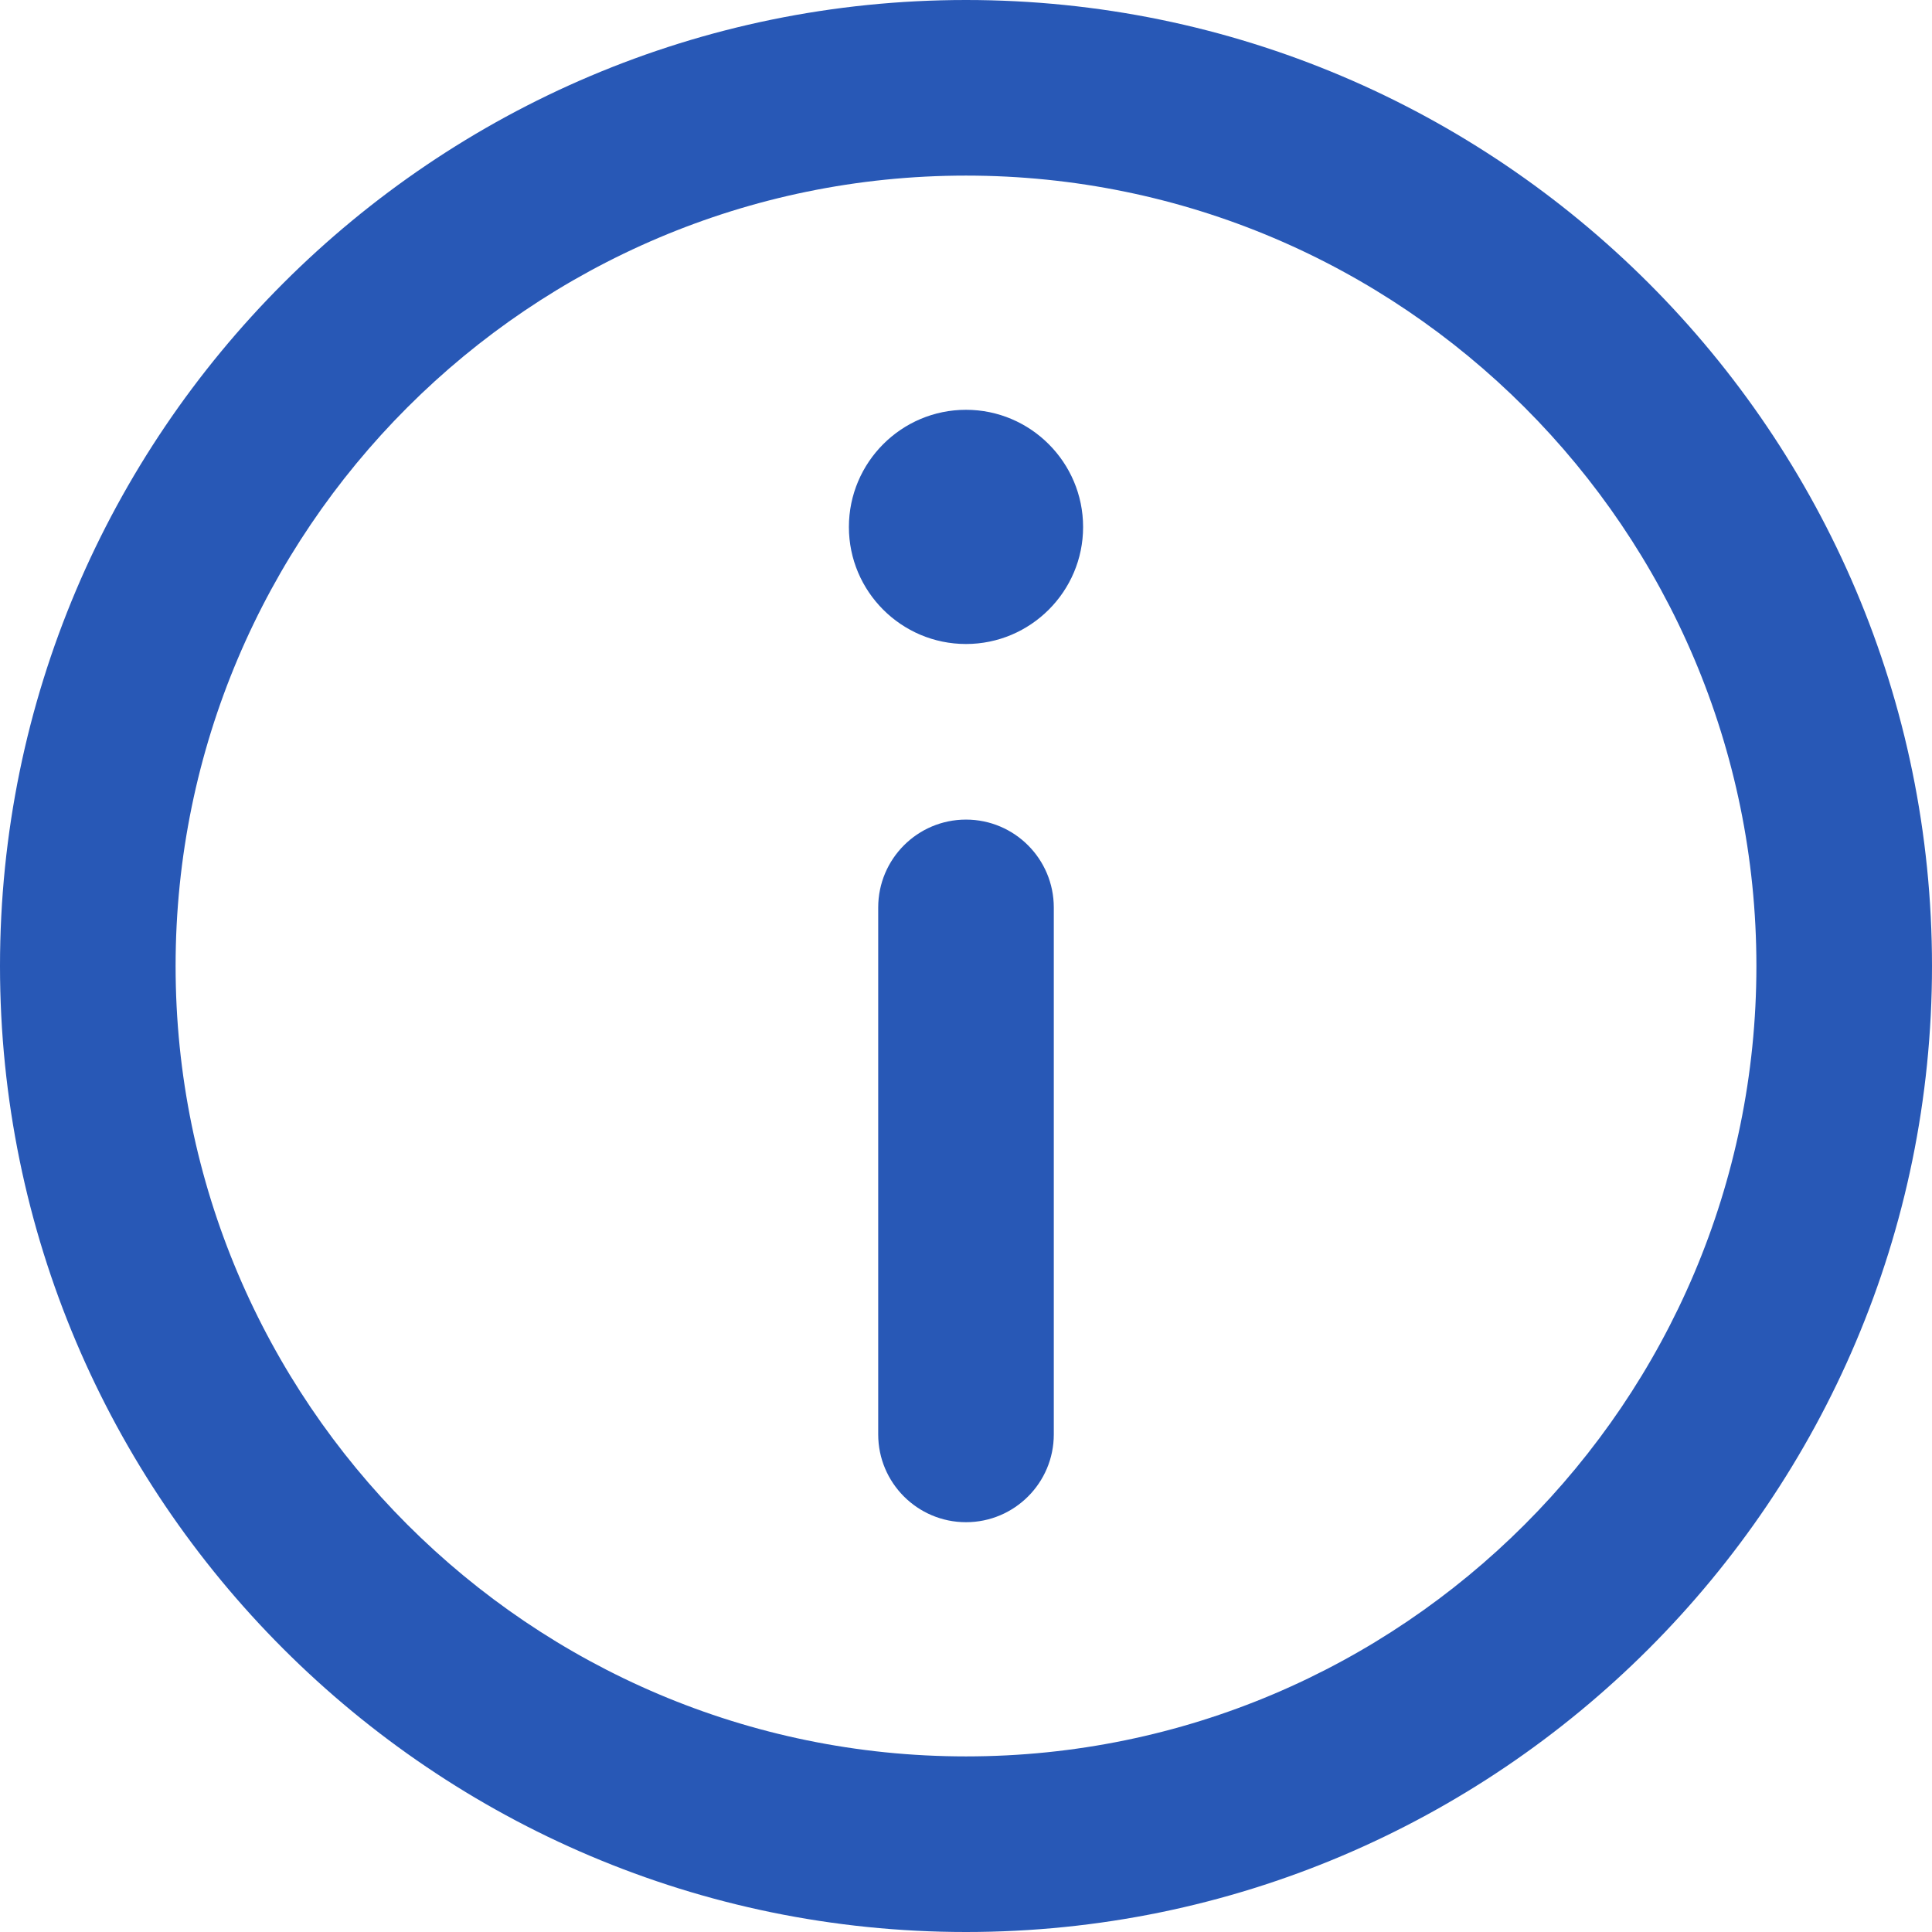 <?xml version="1.0" encoding="UTF-8"?>
<svg width="18px" height="18px" viewBox="0 0 18 18" version="1.1" xmlns="http://www.w3.org/2000/svg" xmlns:xlink="http://www.w3.org/1999/xlink">
    <title>info-location</title>
    <g id="GIS---Mạng-lưới-điện" stroke="none" stroke-width="1" fill="none" fill-rule="evenodd">
        <g id="08.-Vận-hành-bảo-dưỡng---DS" transform="translate(-357, -342)" fill="#2858B6" fill-rule="nonzero">
            <path d="M366,342 C370.963,342 375,346.037 375,351 C375,355.963 370.963,360 366,360 C361.037,360 357,355.963 357,351 C357,346.037 361.037,342 366,342 Z M366,343.636 C361.94,343.636 358.636,346.94 358.636,351 C358.636,355.06 361.94,358.364 366,358.364 C370.06,358.364 373.364,355.06 373.364,351 C373.364,346.94 370.06,343.636 366,343.636 Z M366,349.636 C366.452,349.636 366.818,350.003 366.818,350.455 L366.818,350.455 L366.818,355.364 C366.818,355.815 366.452,356.182 366,356.182 C365.548,356.182 365.182,355.815 365.182,355.364 L365.182,355.364 L365.182,350.455 C365.182,350.003 365.548,349.636 366,349.636 Z M366,345.818 C366.601,345.818 367.091,346.308 367.091,346.91 C367.091,347.511 366.601,348 366,348 C365.398,348 364.909,347.511 364.909,346.91 C364.909,346.308 365.398,345.818 366,345.818 Z" id="info-location"></path>
        </g>
    </g>
</svg>